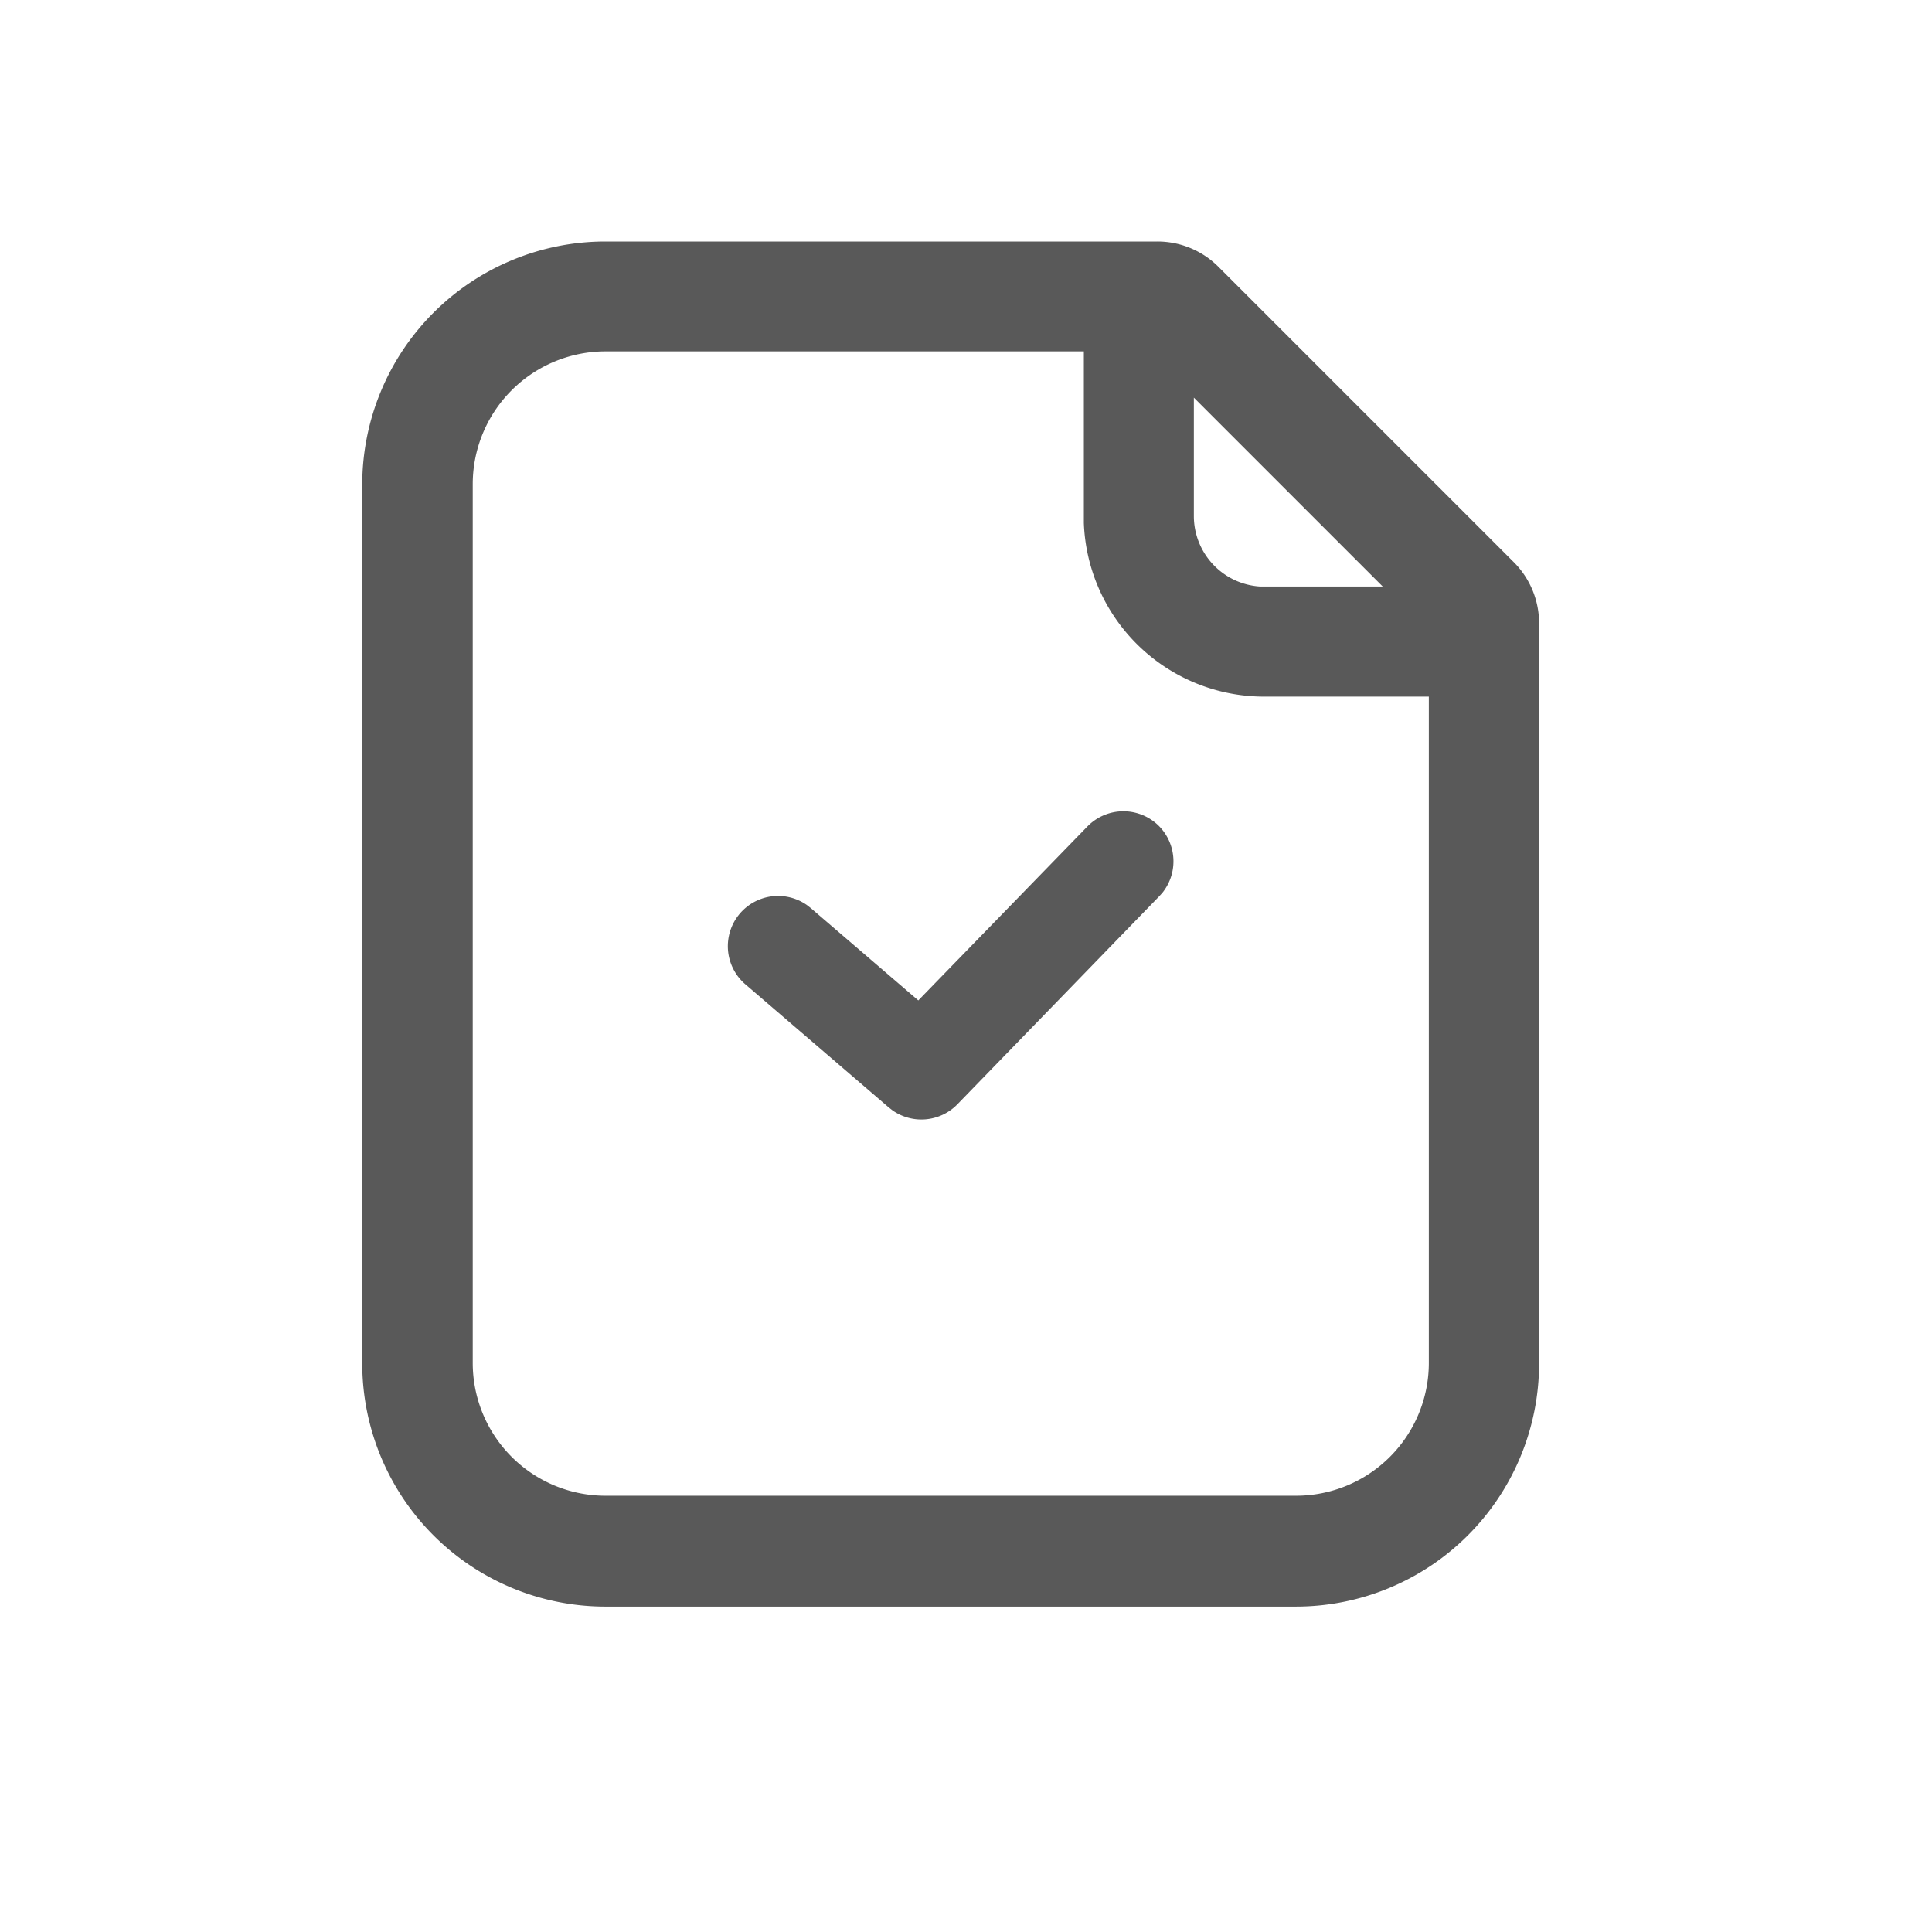 <svg xmlns="http://www.w3.org/2000/svg" width="16" height="16" viewBox="0 0 16 16">
  <defs>
    <style>
      .cls-1 {
        opacity: 0;
      }

      .cls-2 {
        stroke: rgba(0,0,0,0);
        stroke-miterlimit: 10;
        opacity: 0.65;
      }
    </style>
  </defs>
  <g id="师徒历程审核" transform="translate(-15 -291)">
    <rect id="矩形_56" data-name="矩形 56" class="cls-1" width="16" height="16" transform="translate(15 291)"/>
    <path id="路径_6232" data-name="路径 6232" class="cls-2" d="M118.585,48a.714.714,0,0,1,.505.209l2.447,2.447a.715.715,0,0,1,.209.505v6.13a2.014,2.014,0,0,1-2.014,2.014h-5.718A2.014,2.014,0,0,1,112,57.291V50.014A2.014,2.014,0,0,1,114.014,48Zm-.607.91h-3.963a1.1,1.1,0,0,0-1.1,1.1v7.277a1.1,1.1,0,0,0,1.1,1.1h5.718a1.1,1.1,0,0,0,1.1-1.1V51.769h-1.364a1.494,1.494,0,0,1-1.493-1.437V48.91Zm.614,3.925a.416.416,0,0,1,.035.558l-.027.03-1.671,1.722a.416.416,0,0,1-.537.051l-.032-.025-1.188-1.02a.416.416,0,0,1,.51-.656l.032.025.891.765,1.4-1.44A.416.416,0,0,1,118.592,52.835Zm1.861-1.976-1.566-1.566v.981a.585.585,0,0,0,.545.583h1.021Z" transform="translate(-94 245)"/>
  </g>
</svg>

